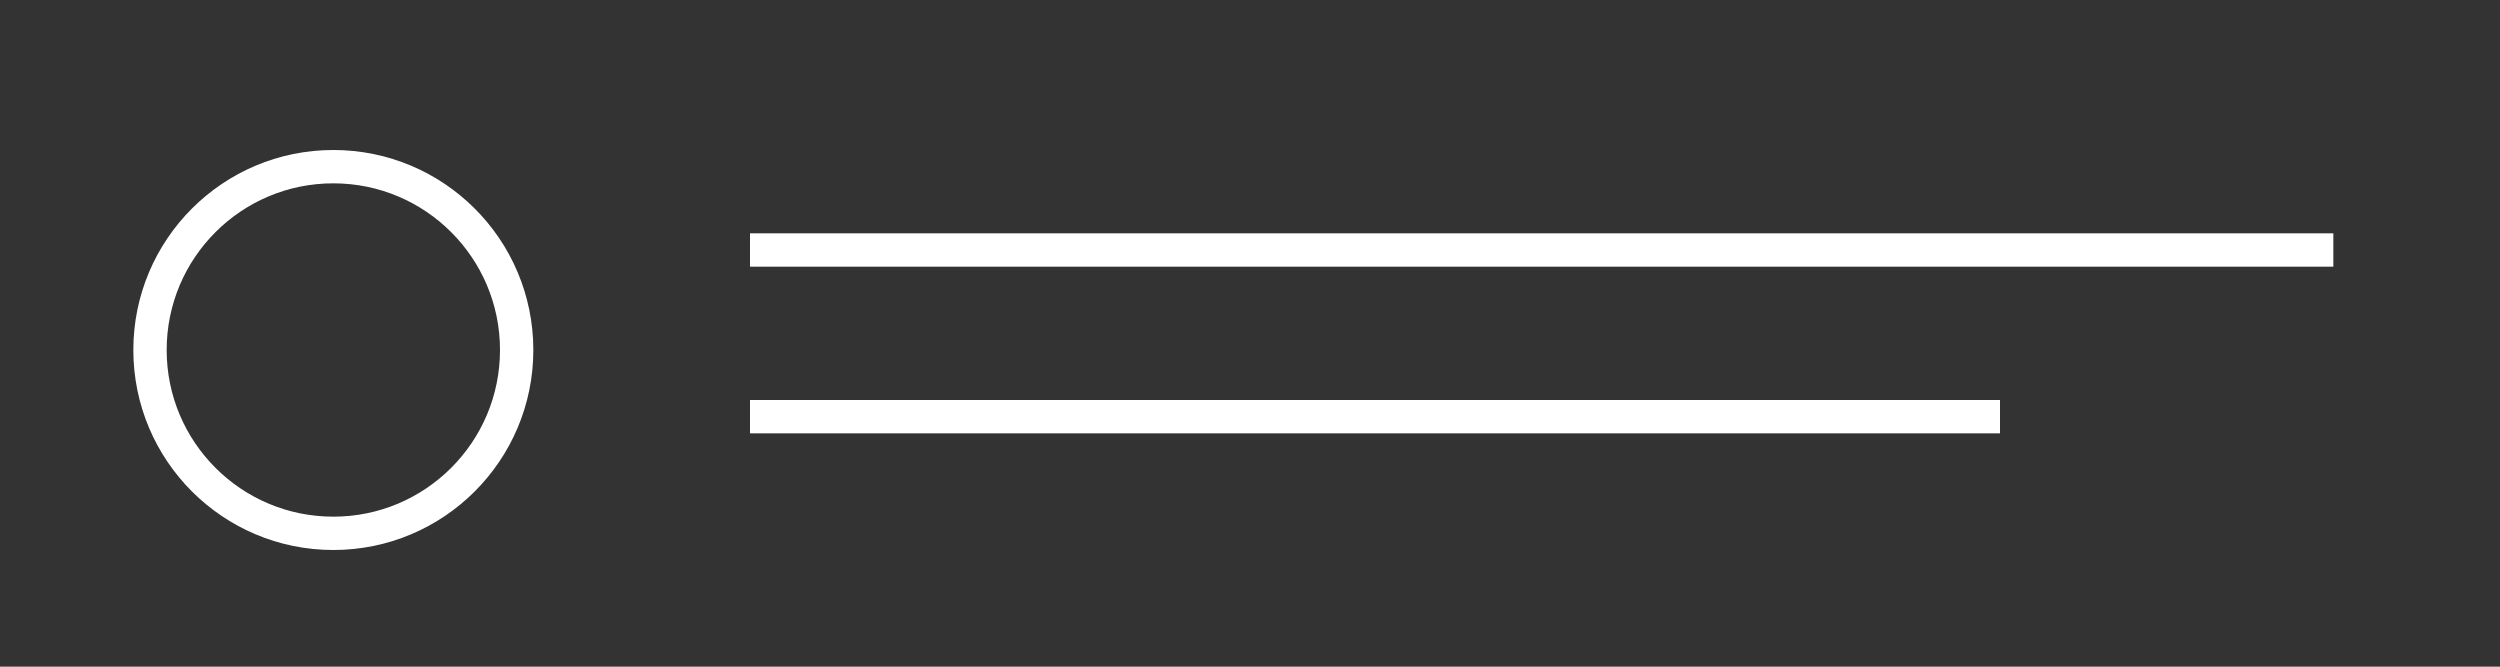 <?xml version="1.0" encoding="UTF-8"?>
<svg width="150" height="40" viewBox="0 0 150 40" fill="none" xmlns="http://www.w3.org/2000/svg">
  <rect x="0" y="0" width="150" height="40" fill="#333333" stroke="none"/>
  <path d="M20 10C26.075 10 31 14.925 31 21C31 27.075 26.075 32 20 32C13.925 32 9 27.075 9 21C9 14.925 13.925 10 20 10Z" stroke="white" stroke-width="2"/>
  <path d="M45 15H140" stroke="white" stroke-width="2"/>
  <path d="M45 25H120" stroke="white" stroke-width="2"/>
</svg> 